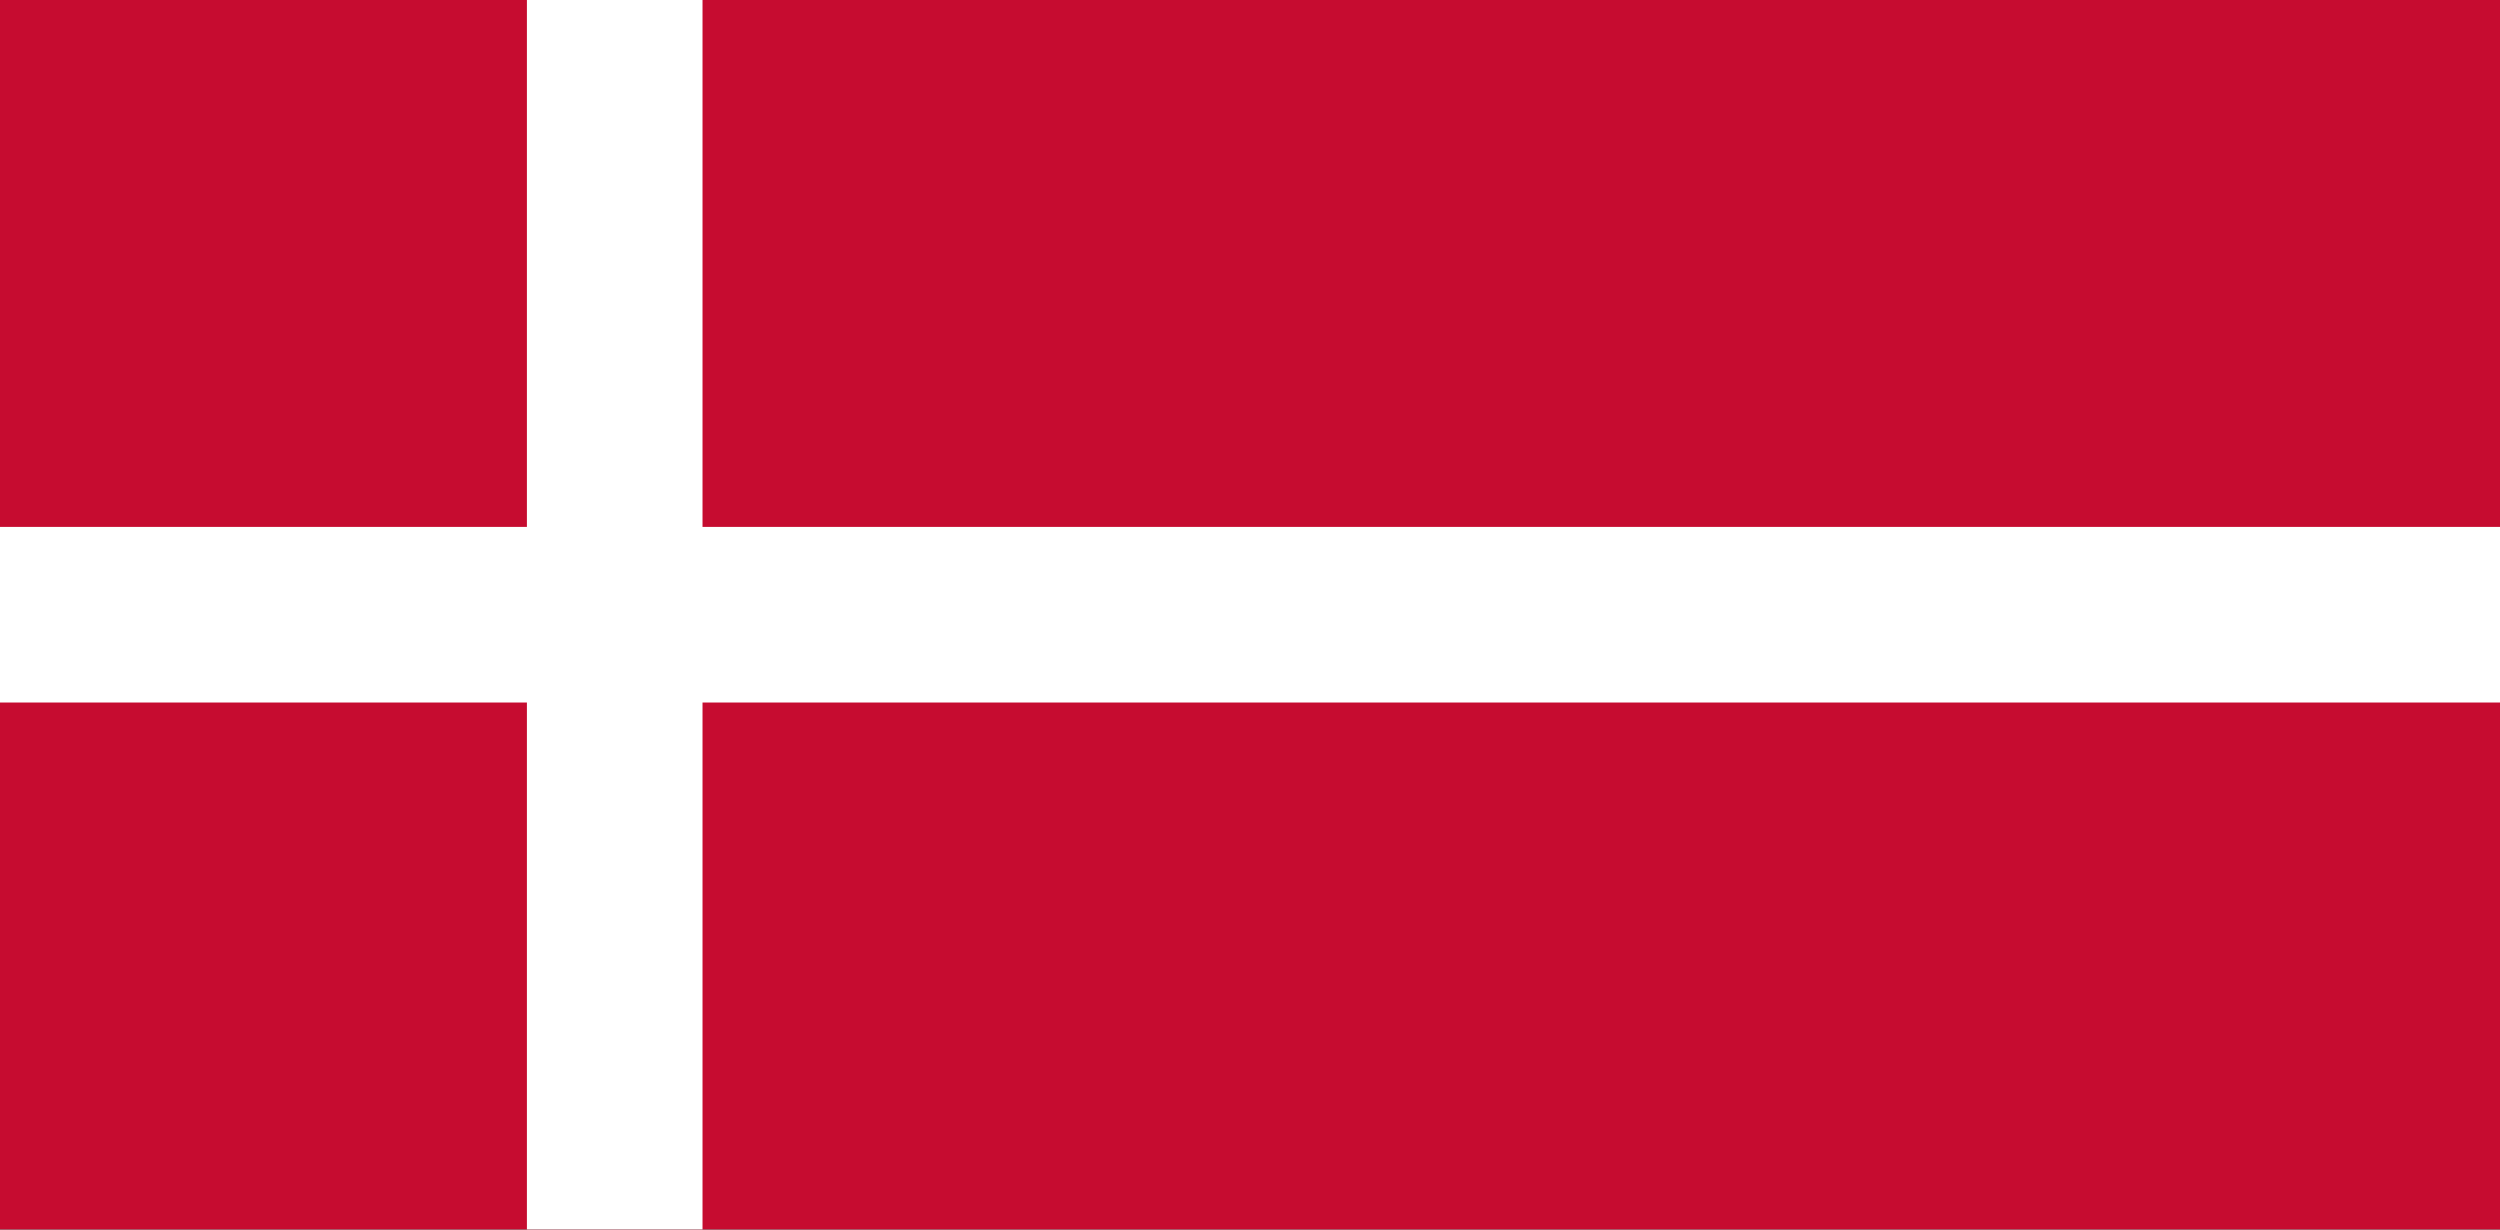 <?xml version="1.0" encoding="UTF-8" standalone="no"?>
<svg width="122px" height="60px" viewBox="0 0 122 60" version="1.1" xmlns="http://www.w3.org/2000/svg" xmlns:xlink="http://www.w3.org/1999/xlink">
    <rect x="0" y="0" width="122" height="60" fill="#333333" stroke="none"/>
    <!-- Generator: Sketch 3.8.2 (29753) - http://www.bohemiancoding.com/sketch -->
    <title>dk</title>
    <desc>Created with Sketch.</desc>
    <defs></defs>
    <g id="Page-1" stroke="none" stroke-width="1" fill="none" fill-rule="evenodd">
        <g id="dk">
            <g id="Group">
                <g>
                    <polygon id="Shape" fill="#C60C30" points="0 0 122 0 122 59.996 0 59.996"></polygon>
                    <polygon id="Shape" fill="#FFFFFF" points="25.713 0 34.283 0 34.283 59.996 25.713 59.996"></polygon>
                    <polygon id="Shape" fill="#FFFFFF" points="0 25.713 122 25.713 122 34.283 0 34.283"></polygon>
                </g>
            </g>
        </g>
    </g>
</svg>